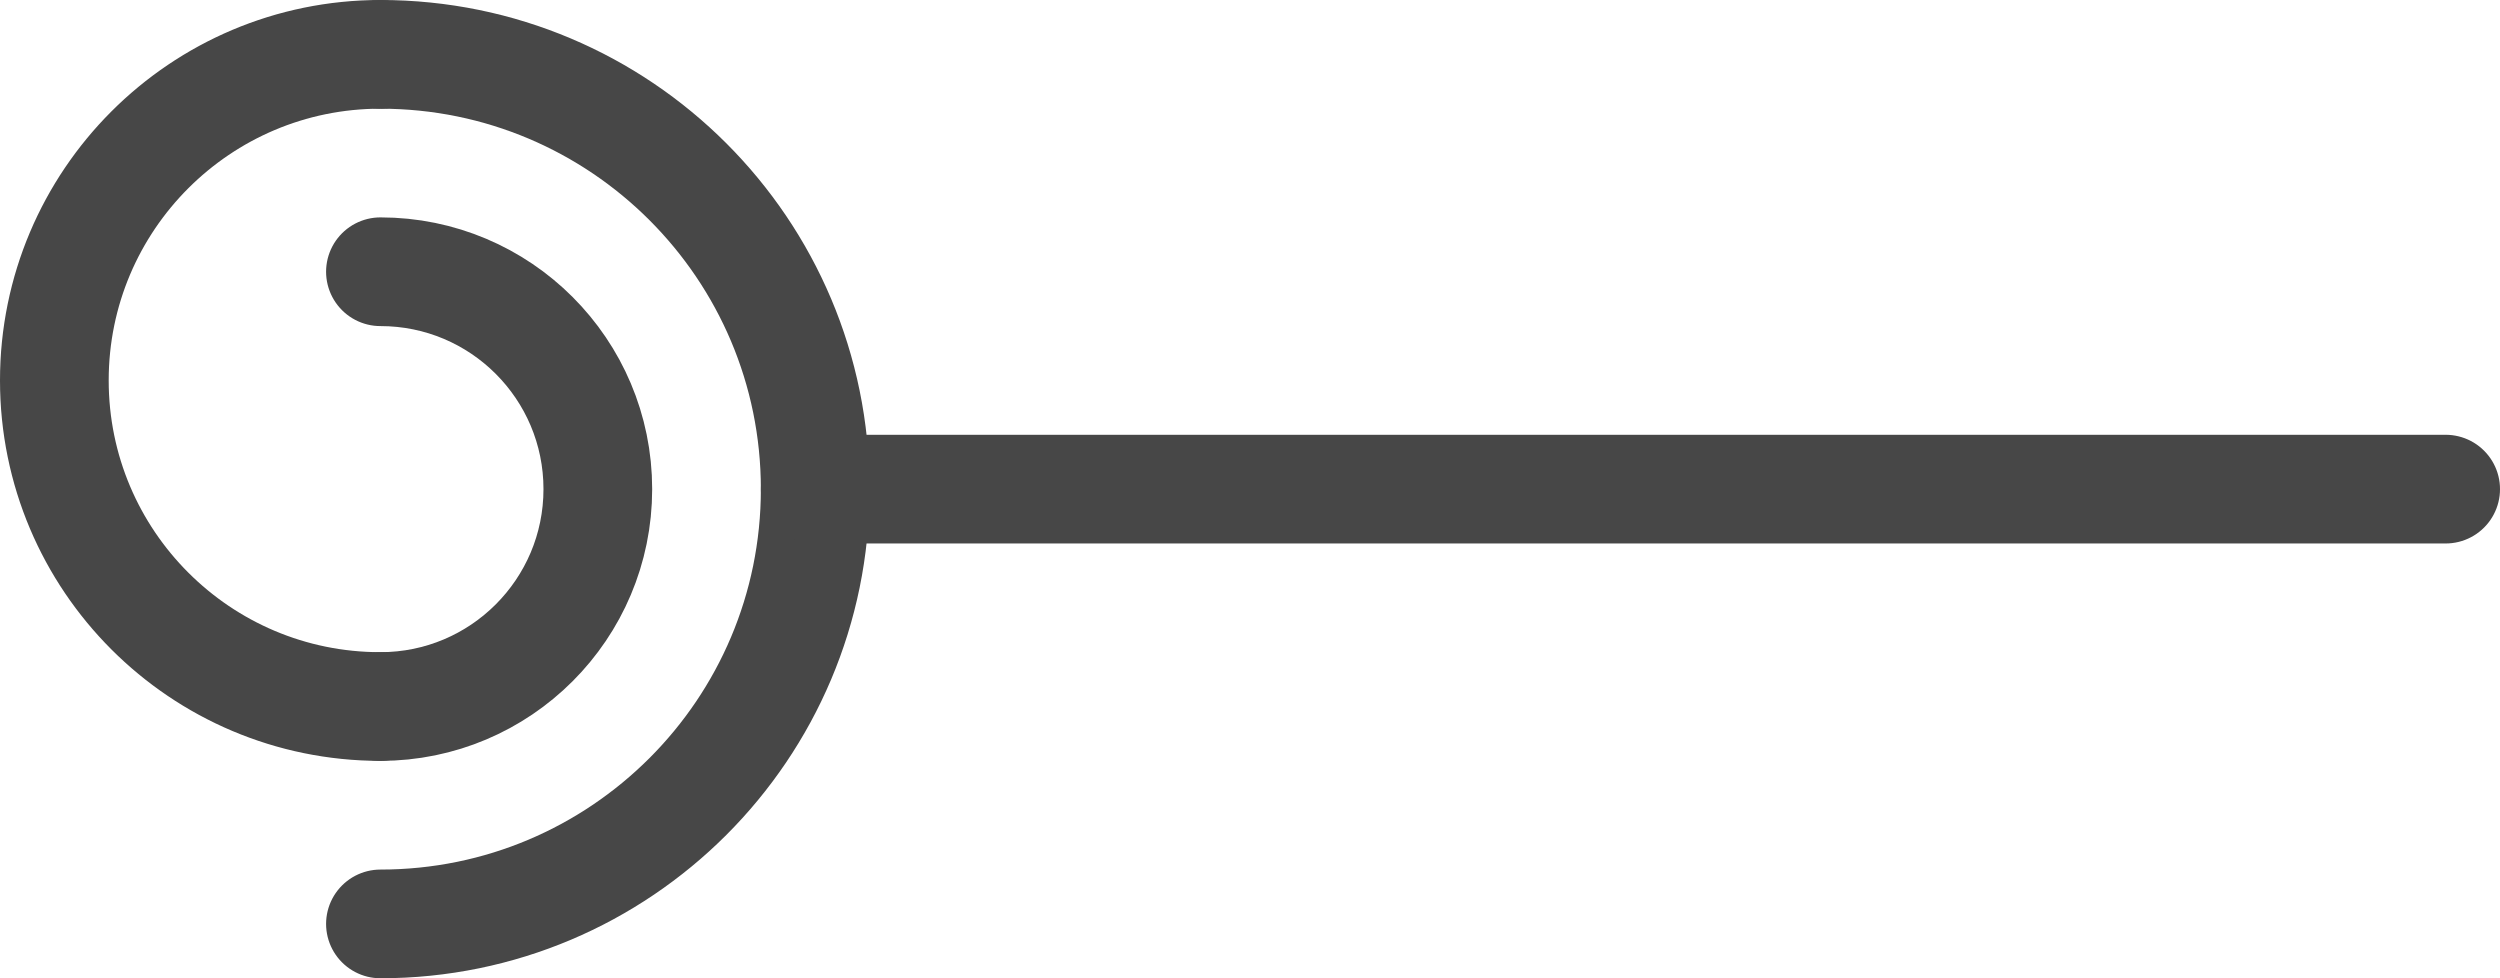 <svg width="46" height="18" viewBox="0 0 46 18" fill="none" xmlns="http://www.w3.org/2000/svg">
<g id="Group 2087325332">
<path id="Ellipse 86" d="M7 1C11.418 1 15 4.582 15 9C15 13.418 11.418 17 7 17" stroke="#474747" stroke-width="2" stroke-linecap="round"/>
<path id="Ellipse 87" d="M7 1C3.686 1 1 3.686 1 7C1 10.314 3.686 13 7 13" stroke="#474747" stroke-width="2" stroke-linecap="round"/>
<path id="Ellipse 88" d="M7 5C9.209 5 11 6.791 11 9C11 11.209 9.209 13 7 13" stroke="#474747" stroke-width="2" stroke-linecap="round"/>
<path id="Vector 11" d="M15 9L45 9" stroke="#474747" stroke-width="2" stroke-linecap="round"/>
</g>
</svg>
